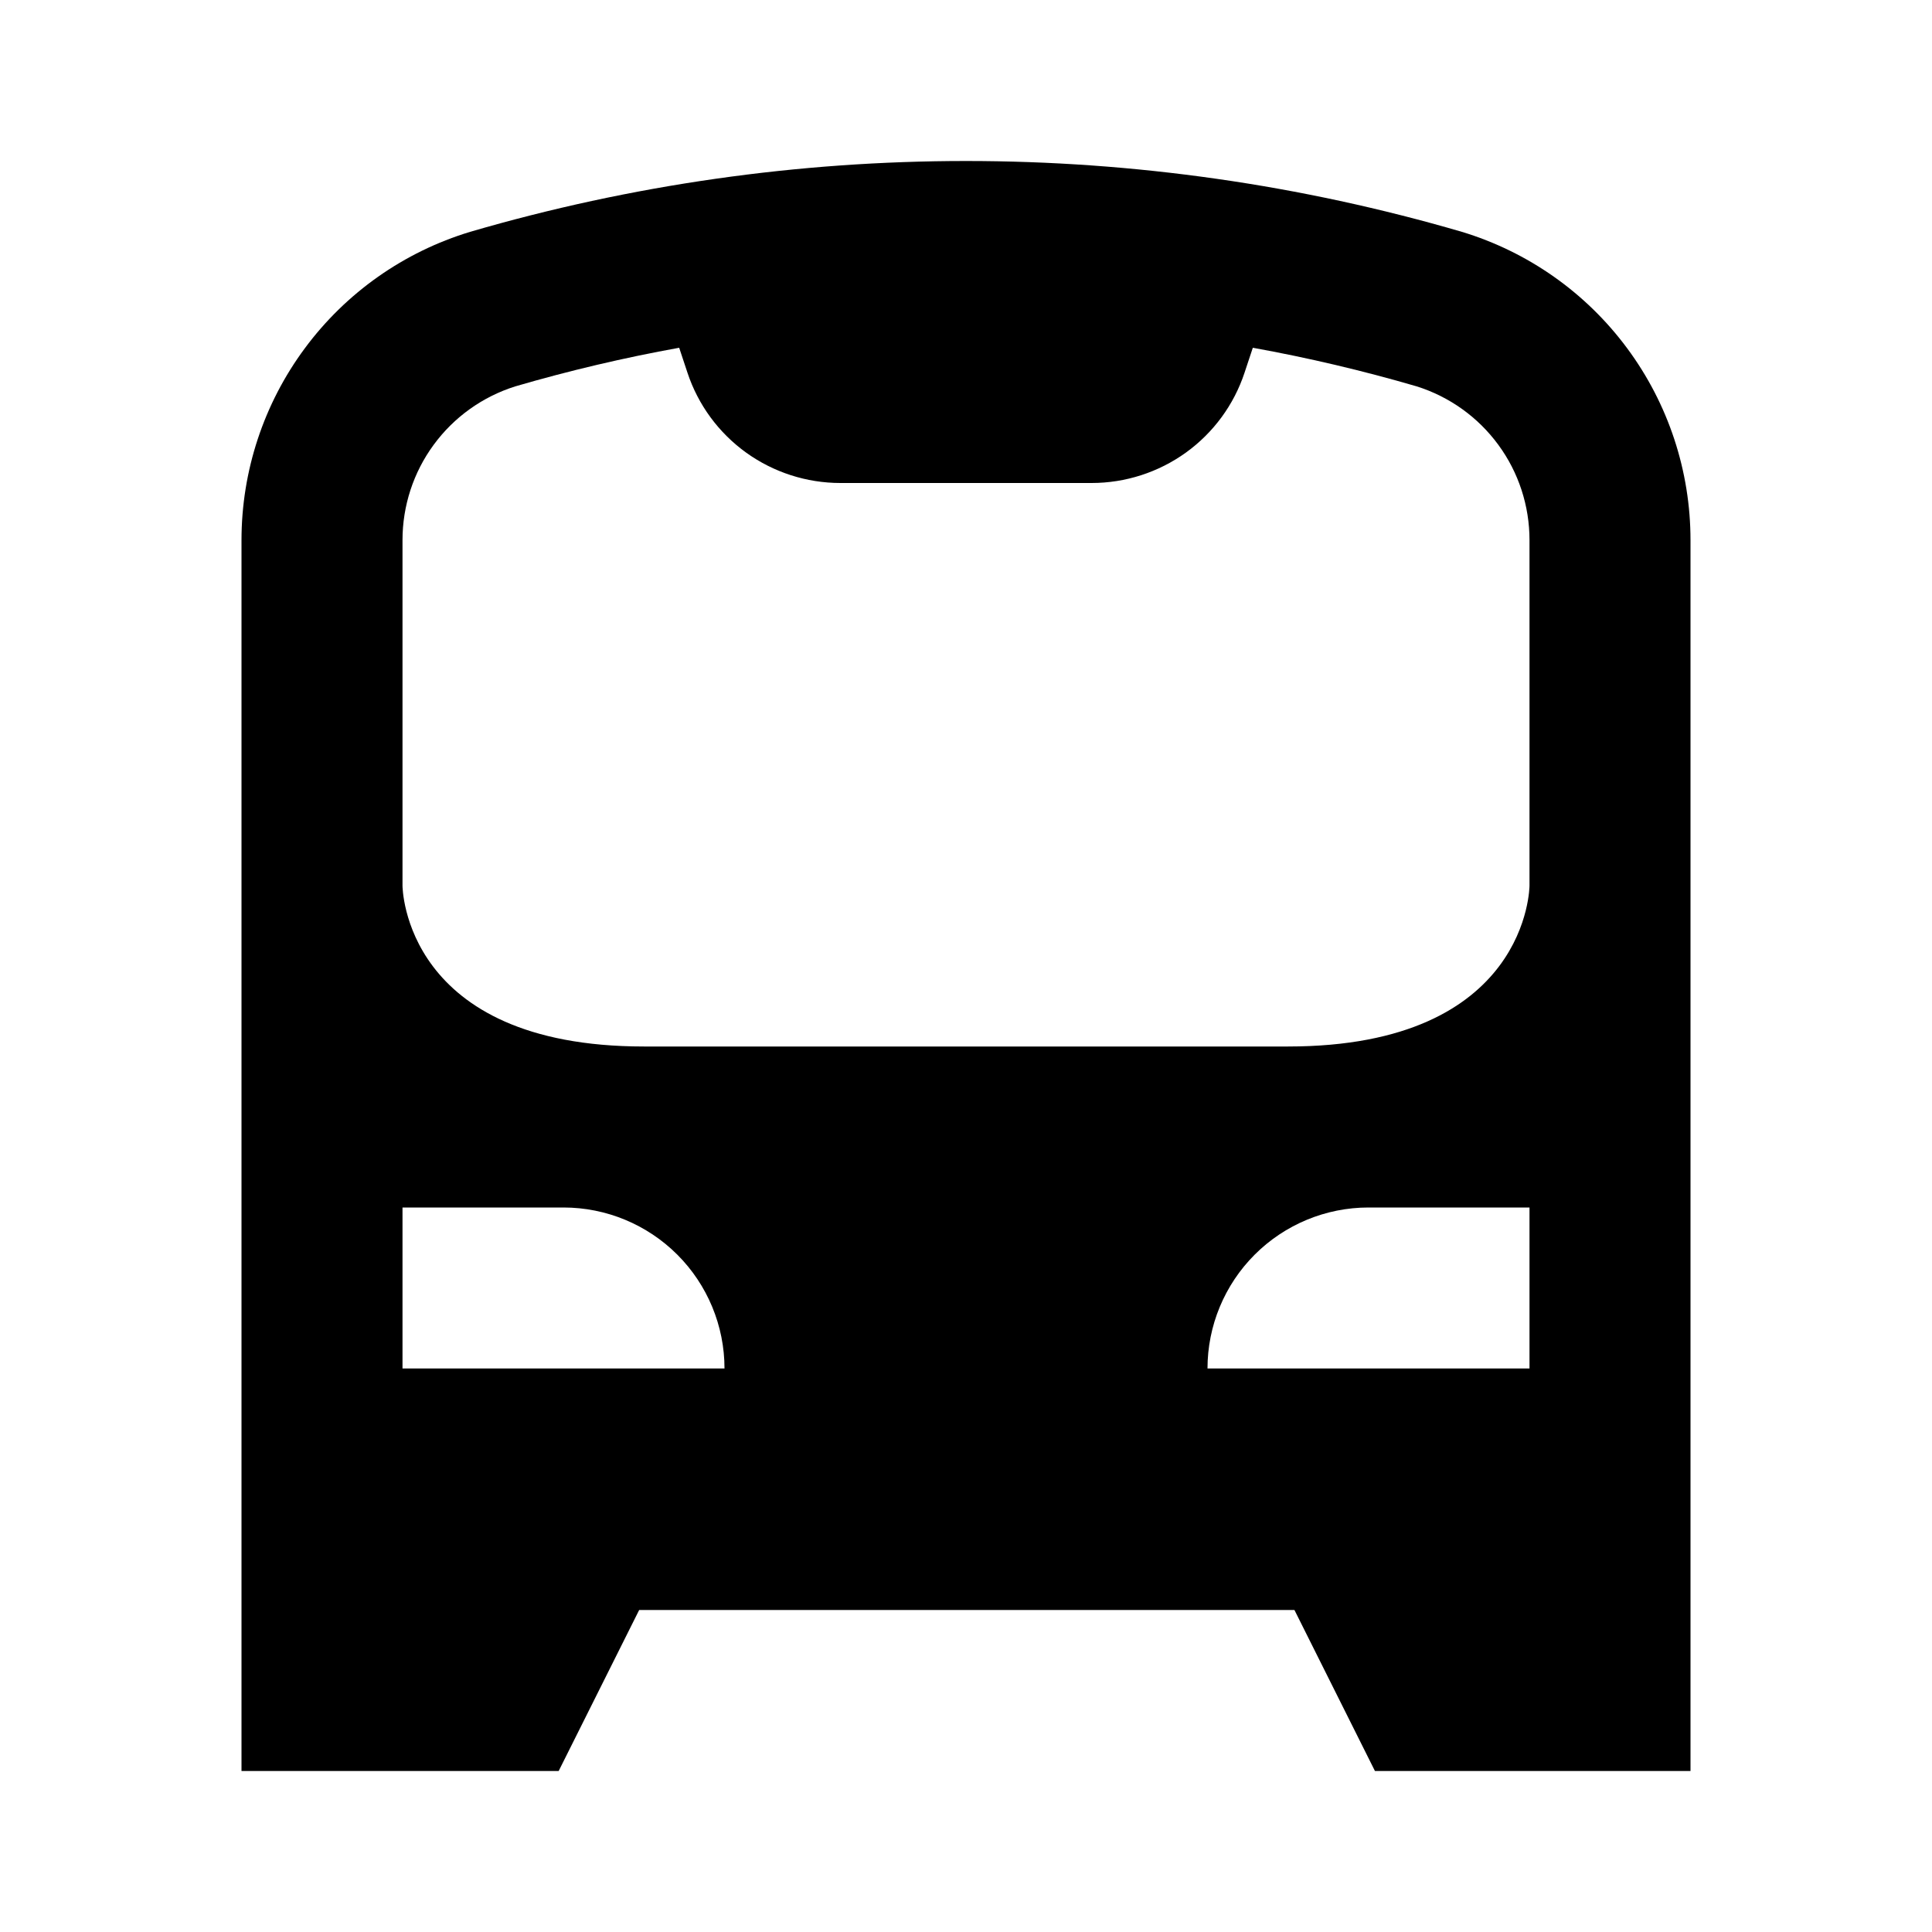 <svg width="24" height="24" fill="none" class="J5RH5" viewBox="0 0 24 24" xmlns="http://www.w3.org/2000/svg" focusable="false"><path fill-rule="evenodd" clip-rule="evenodd" d="M15.563 4.32C16.249 4.444 16.929 4.604 17.6 4.8C18.006 4.928 18.361 5.182 18.613 5.526C18.865 5.869 19 6.284 19 6.71V11C19 11 19 13 16 13H8C5.016 13 5 11.022 5 11V6.71C5 6.284 5.135 5.869 5.387 5.526C5.639 5.182 5.994 4.928 6.4 4.8C7.071 4.604 7.751 4.444 8.437 4.32L8.54 4.63C8.672 5.029 8.927 5.376 9.268 5.622C9.61 5.868 10.02 6 10.44 6H13.56C13.98 6 14.39 5.868 14.732 5.622C15.073 5.376 15.328 5.029 15.46 4.63L15.563 4.32ZM12 2C9.915 2 7.841 2.296 5.84 2.88C5.018 3.129 4.298 3.636 3.787 4.326C3.276 5.015 3 5.851 3 6.71V22H6.94L7.94 20H16.08L17.08 22H21V6.71C21 5.851 20.724 5.015 20.213 4.326C19.702 3.636 18.982 3.129 18.16 2.88C16.159 2.296 14.085 2 12 2ZM5 15V17H9C9 16.47 8.789 15.961 8.414 15.586C8.039 15.211 7.53 15 7 15H5ZM19 17V15H17C16.47 15 15.961 15.211 15.586 15.586C15.211 15.961 15 16.47 15 17H19Z" fill="currentColor"></path></svg>